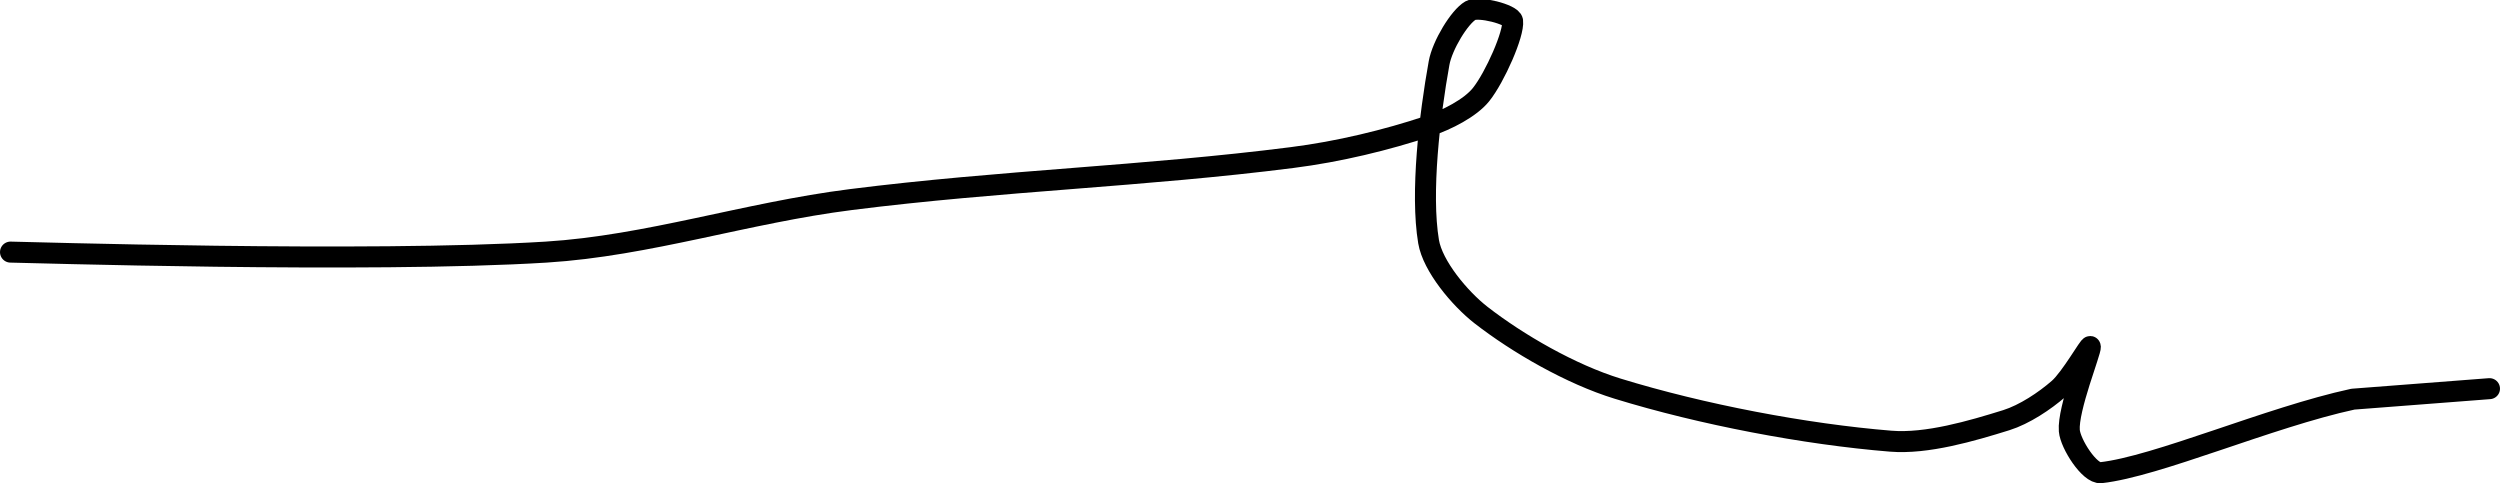 <?xml version="1.0" encoding="UTF-8" standalone="no"?><!DOCTYPE svg PUBLIC "-//W3C//DTD SVG 1.1//EN" "http://www.w3.org/Graphics/SVG/1.1/DTD/svg11.dtd"><svg xmlns="http://www.w3.org/2000/svg" version="1.1" width="238" height="46"><path fill="none" stroke="#000000" stroke-width="2" stroke-linecap="round" stroke-linejoin="round" d="M 1 24 c 0.89 0 34.15 1.05 51 0 c 9.72 -0.61 19.03 -3.74 29 -5 c 14.3 -1.81 27.97 -2.21 42 -4 c 4.44 -0.56 9.01 -1.67 13 -3 c 1.74 -0.58 3.98 -1.72 5 -3 c 1.33 -1.67 3.15 -5.81 3 -7 c -0.08 -0.64 -3.26 -1.43 -4 -1 c -1.05 0.6 -2.69 3.3 -3 5 c -0.9 4.97 -1.77 12.39 -1 17 c 0.39 2.33 2.97 5.42 5 7 c 3.49 2.71 8.54 5.63 13 7 c 8 2.46 17.85 4.34 26 5 c 3.44 0.28 7.69 -0.97 11 -2 c 1.72 -0.54 3.65 -1.82 5 -3 c 1.15 -1.01 2.95 -4.22 3 -4 c 0.09 0.36 -2.17 5.94 -2 8 c 0.1 1.25 1.93 4.12 3 4 c 5.34 -0.59 16.01 -5.27 24 -7 l 13 -1"/></svg>